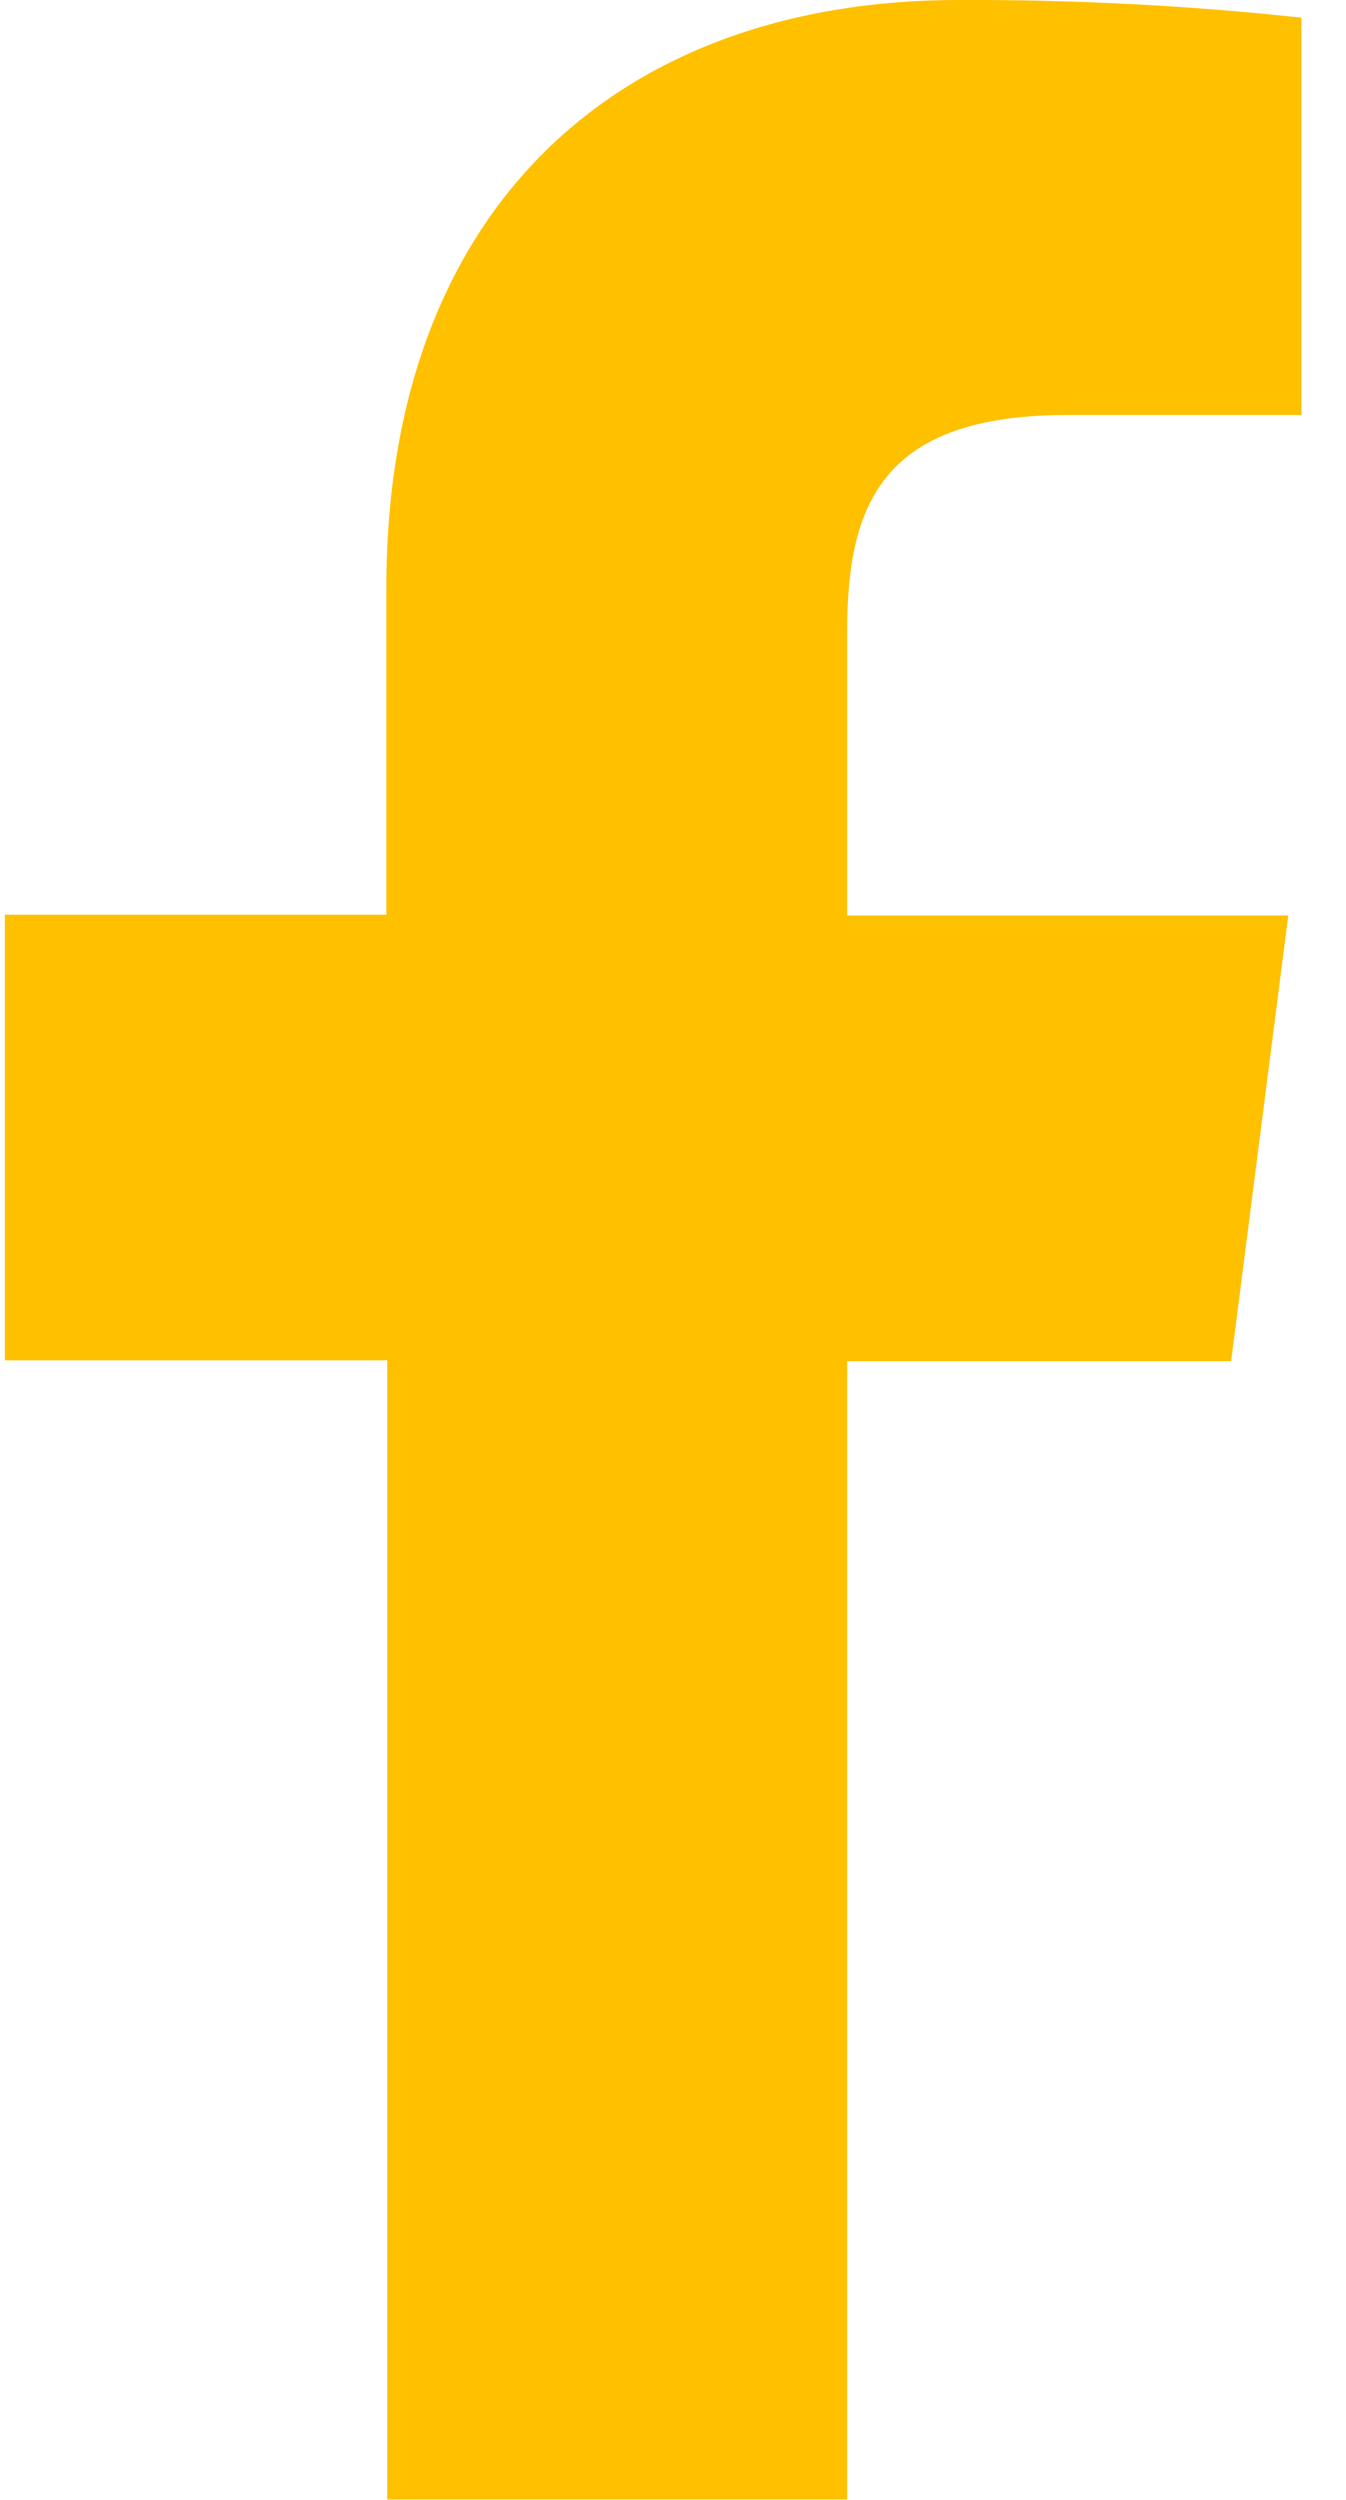 <svg width="21" height="39" viewBox="0 0 21 39" fill="none" xmlns="http://www.w3.org/2000/svg">
<path fill-rule="evenodd" clip-rule="evenodd" d="M13.217 38.993V21.235H19.208L20.099 14.283H13.217V9.854C13.217 7.848 13.776 6.474 16.656 6.474H20.304V0.275C18.53 0.084 16.745 -0.007 14.959 -0C9.664 -0 6.028 3.232 6.028 9.167V14.27H0.076V21.222H6.041V38.993H13.217Z" fill="#FFC000"/>
</svg>
